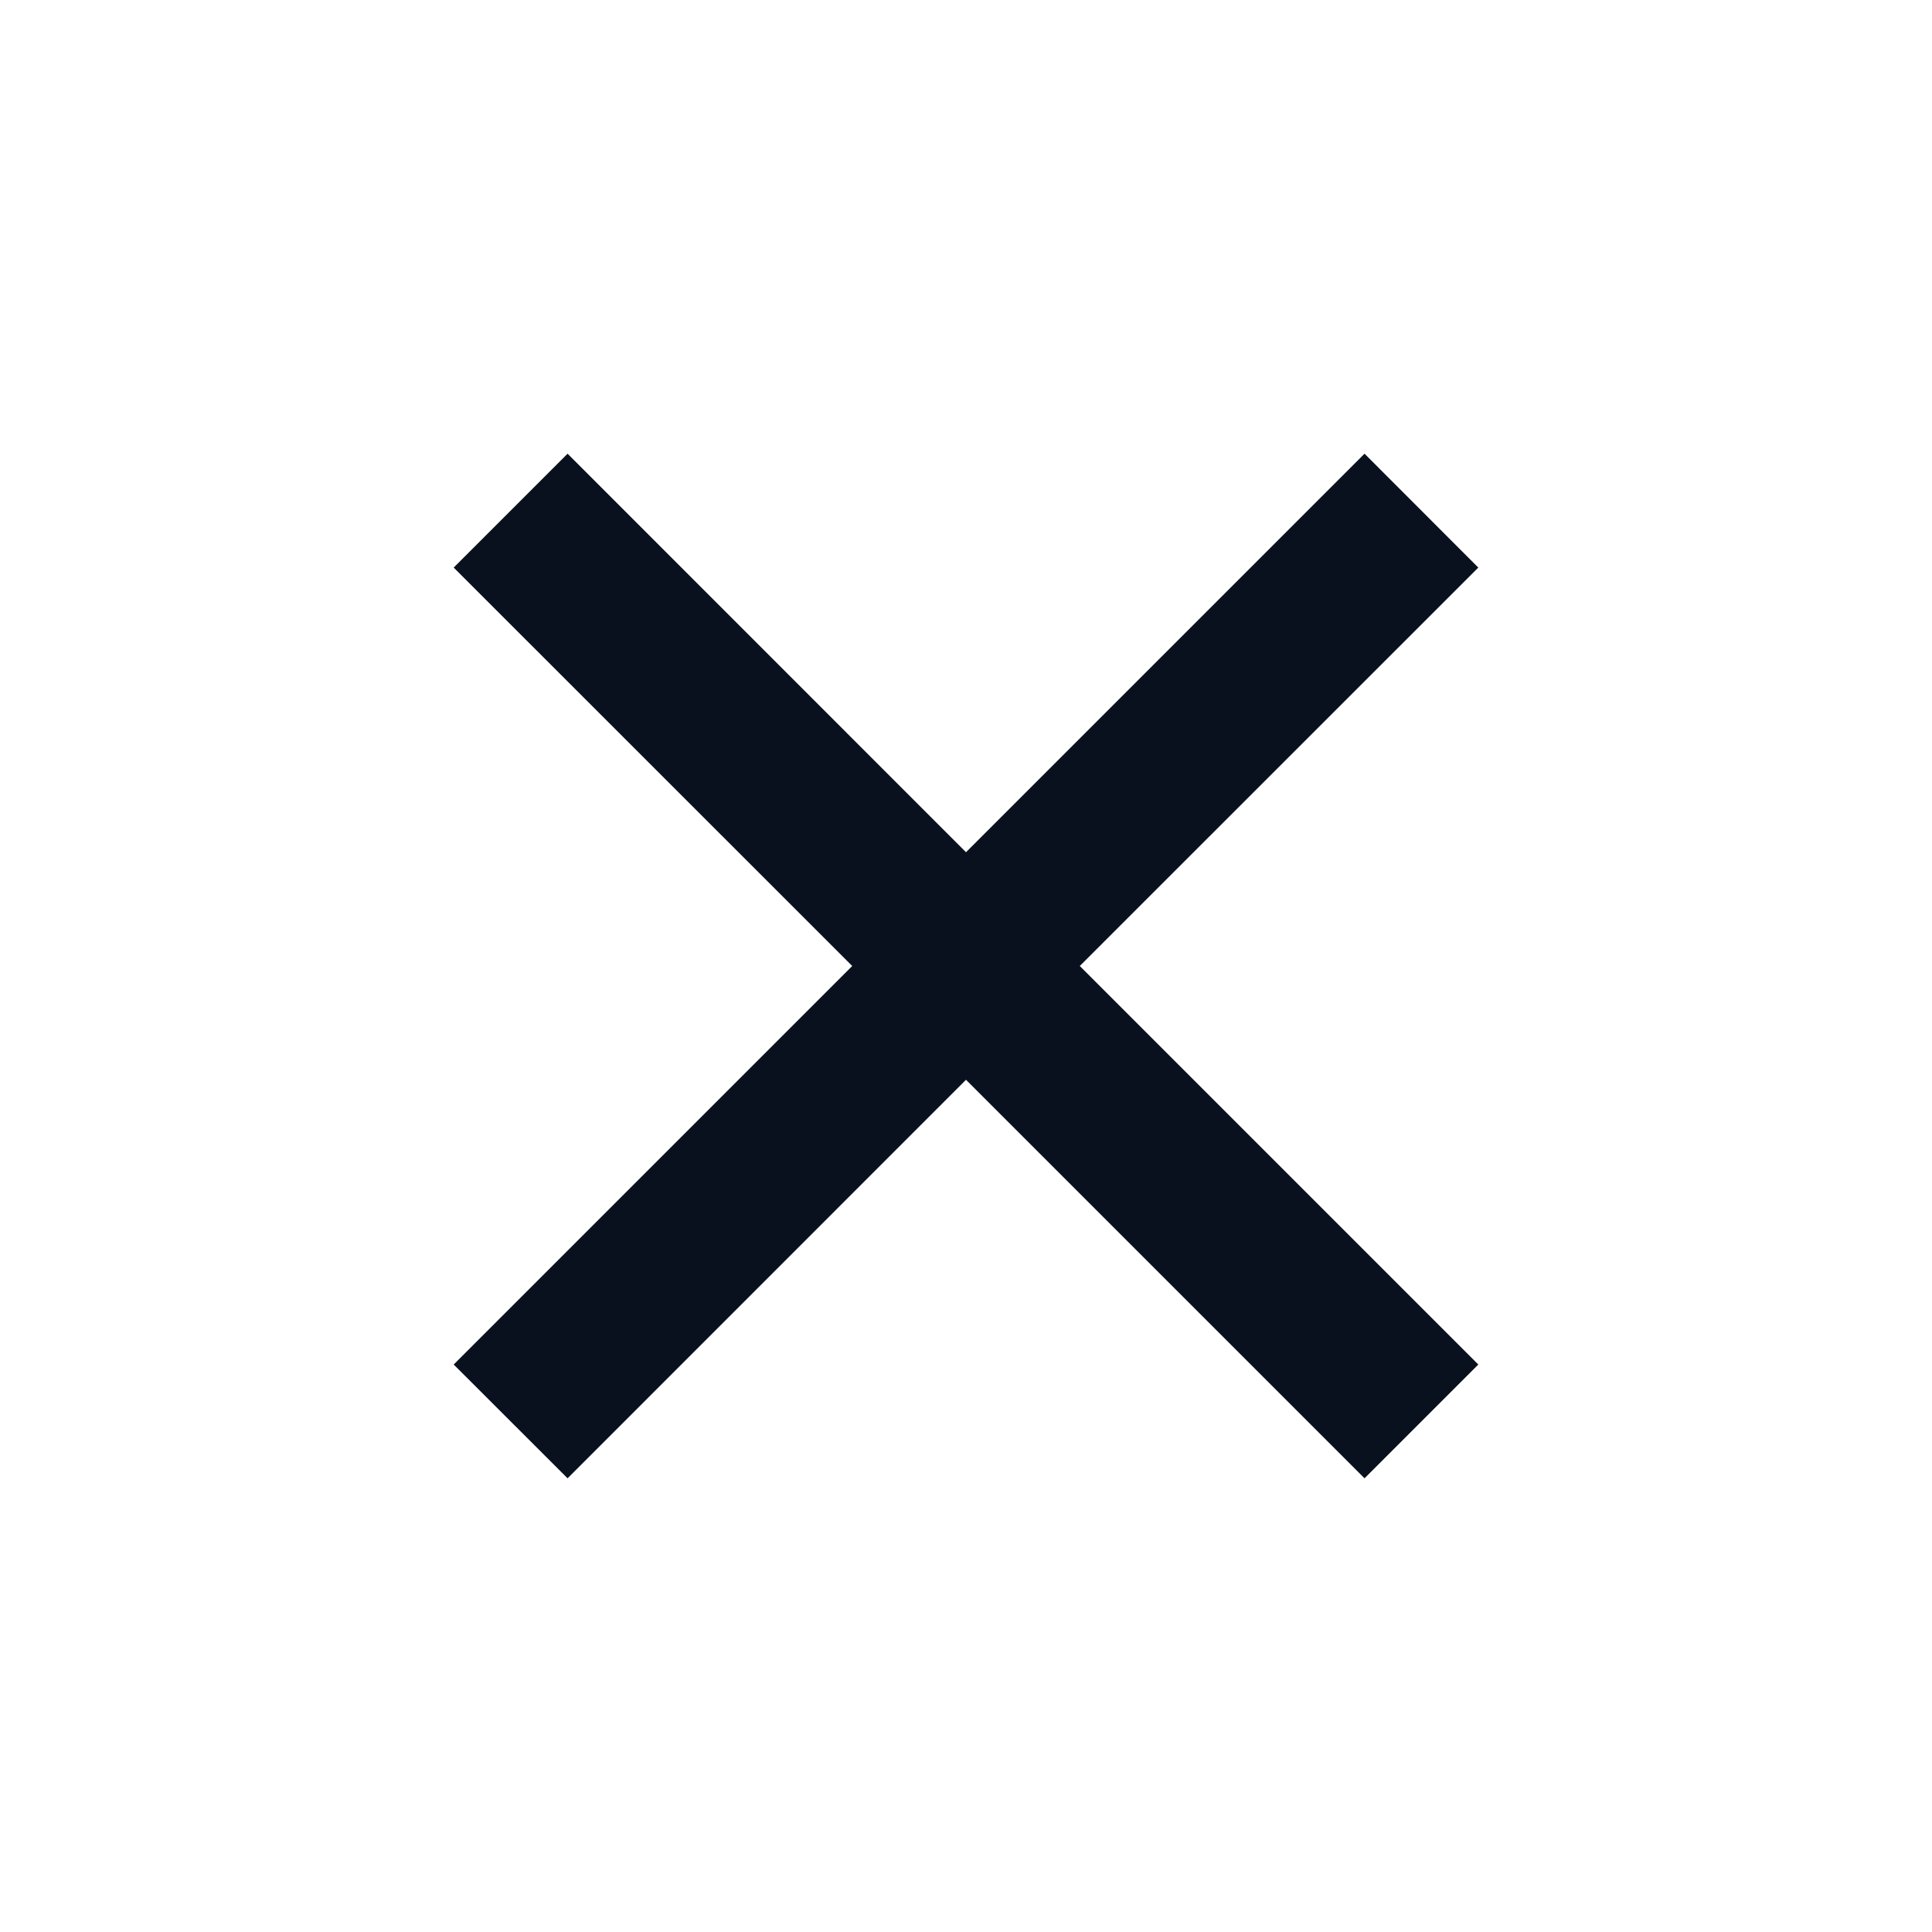 <svg xmlns="http://www.w3.org/2000/svg" xmlns:xlink="http://www.w3.org/1999/xlink" fill="none" version="1.1" width="18" height="18" viewBox="0 0 18 18"><defs></defs><g style="mix-blend-mode:pass-through;opacity: 1;" transform="matrix(1,0,0,1,0,0)"><g style="mix-blend-mode:pass-through;opacity: 1;" transform="matrix(1,0,0,1,0,0)"></g><g style="mix-blend-mode:pass-through;opacity: 1;" transform="matrix(1,0,0,1,4.227,4.227)"><path d="M4.773 3.713L8.486 0L9.546 1.061L5.833 4.773L9.546 8.486L8.486 9.546L4.773 5.833L1.061 9.546L0 8.486L3.713 4.773L0 1.061L1.061 0L4.773 3.713Z" fill-rule="NONZERO" fill="#09111e" fill-opacity="1" style="mix-blend-mode:normal"/></g></g></svg>